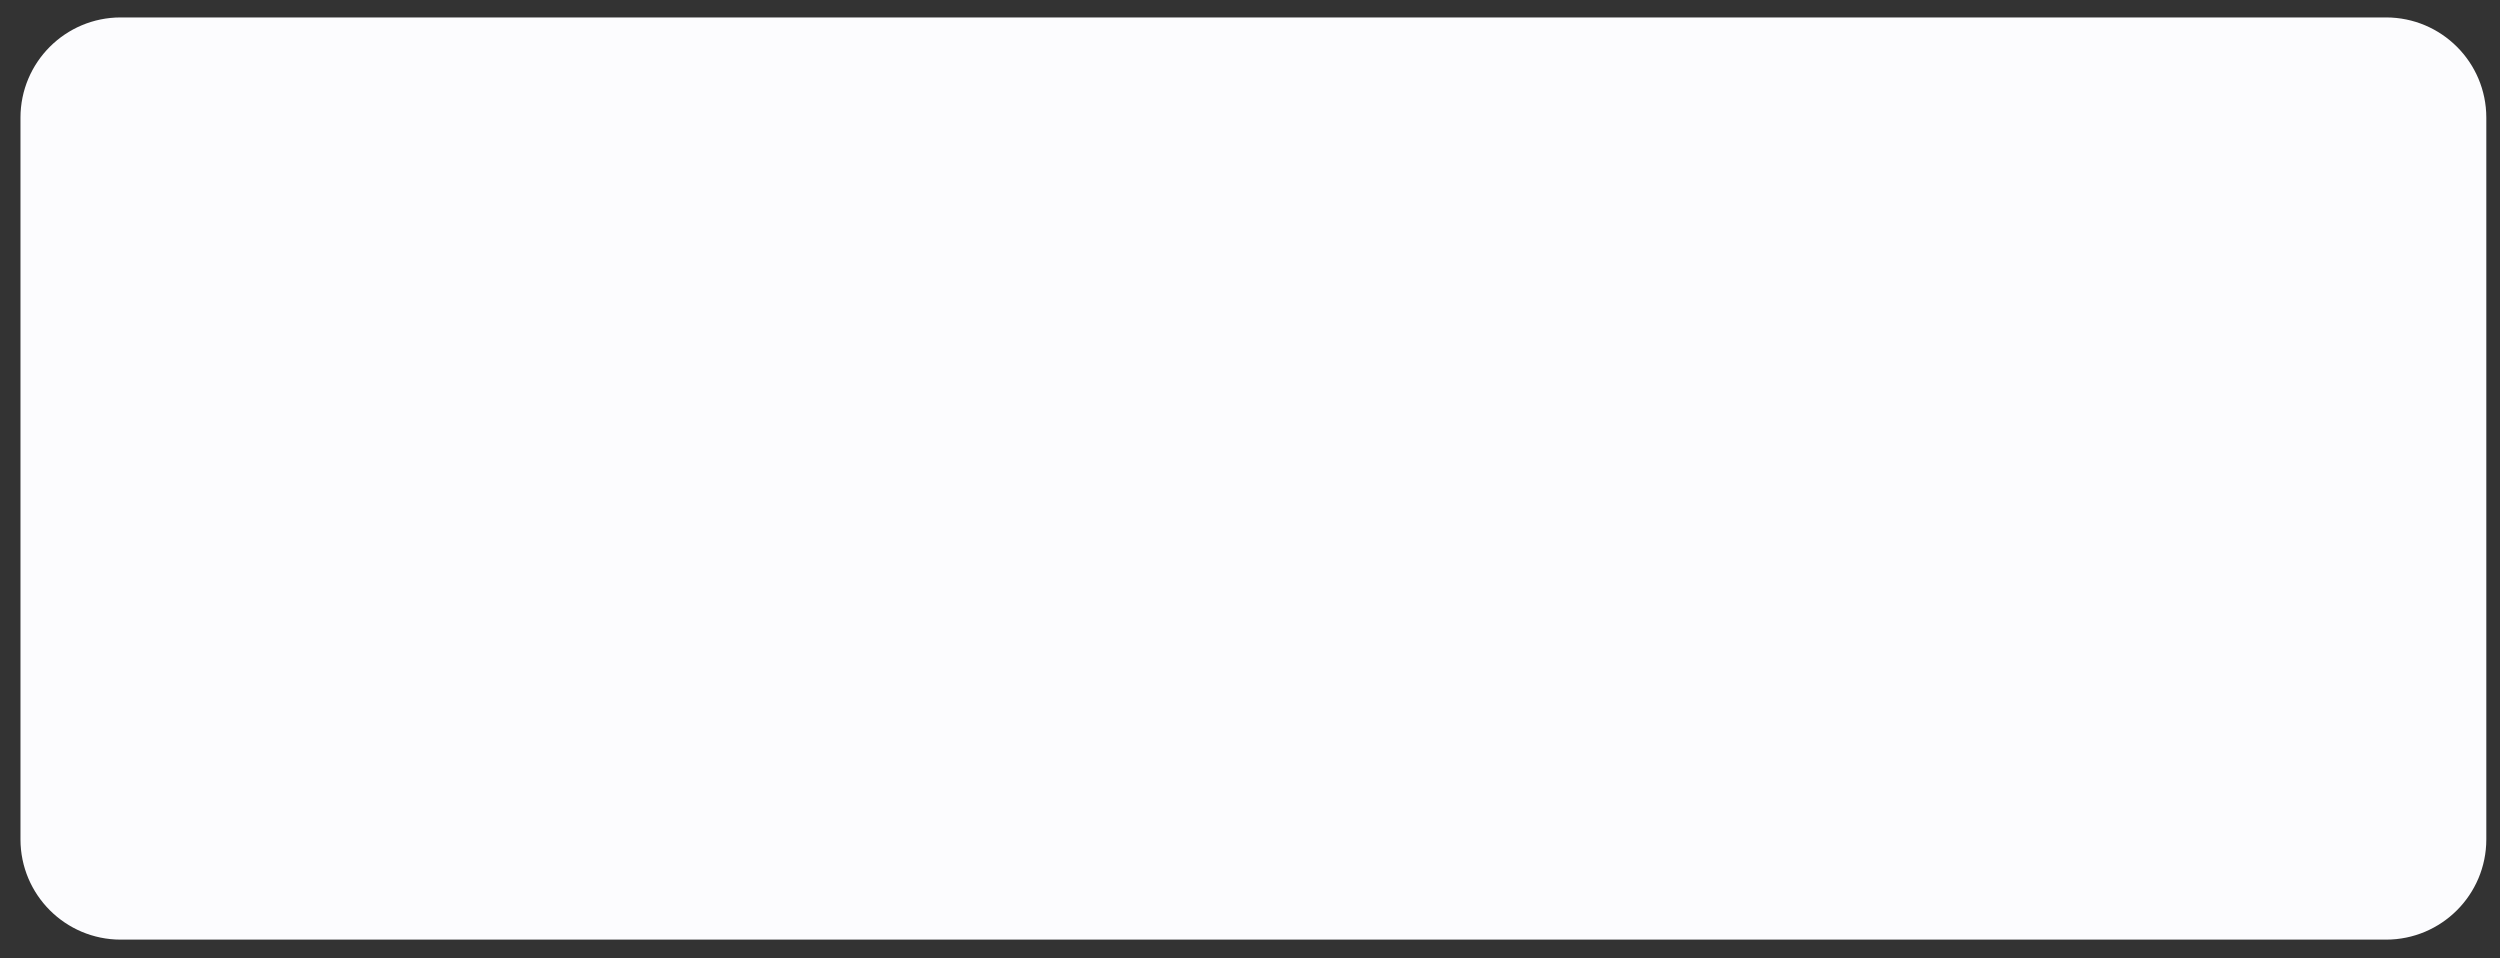 <svg width="120" height="46" viewBox="0 0 120 46" fill="none" xmlns="http://www.w3.org/2000/svg">
<rect x="0" y="0" width="120" height="46" fill="#333333" stroke="none"/>
<path fill-rule="evenodd" clip-rule="evenodd" d="M0.983 5.648C0.983 2.991 3.137 0.837 5.794 0.837H114.531C117.188 0.837 119.343 2.991 119.343 5.648V40.29C119.343 42.947 117.188 45.102 114.531 45.102H5.794C3.137 45.102 0.983 42.947 0.983 40.29V5.648Z" fill="#FCFCFE"/>
</svg>
